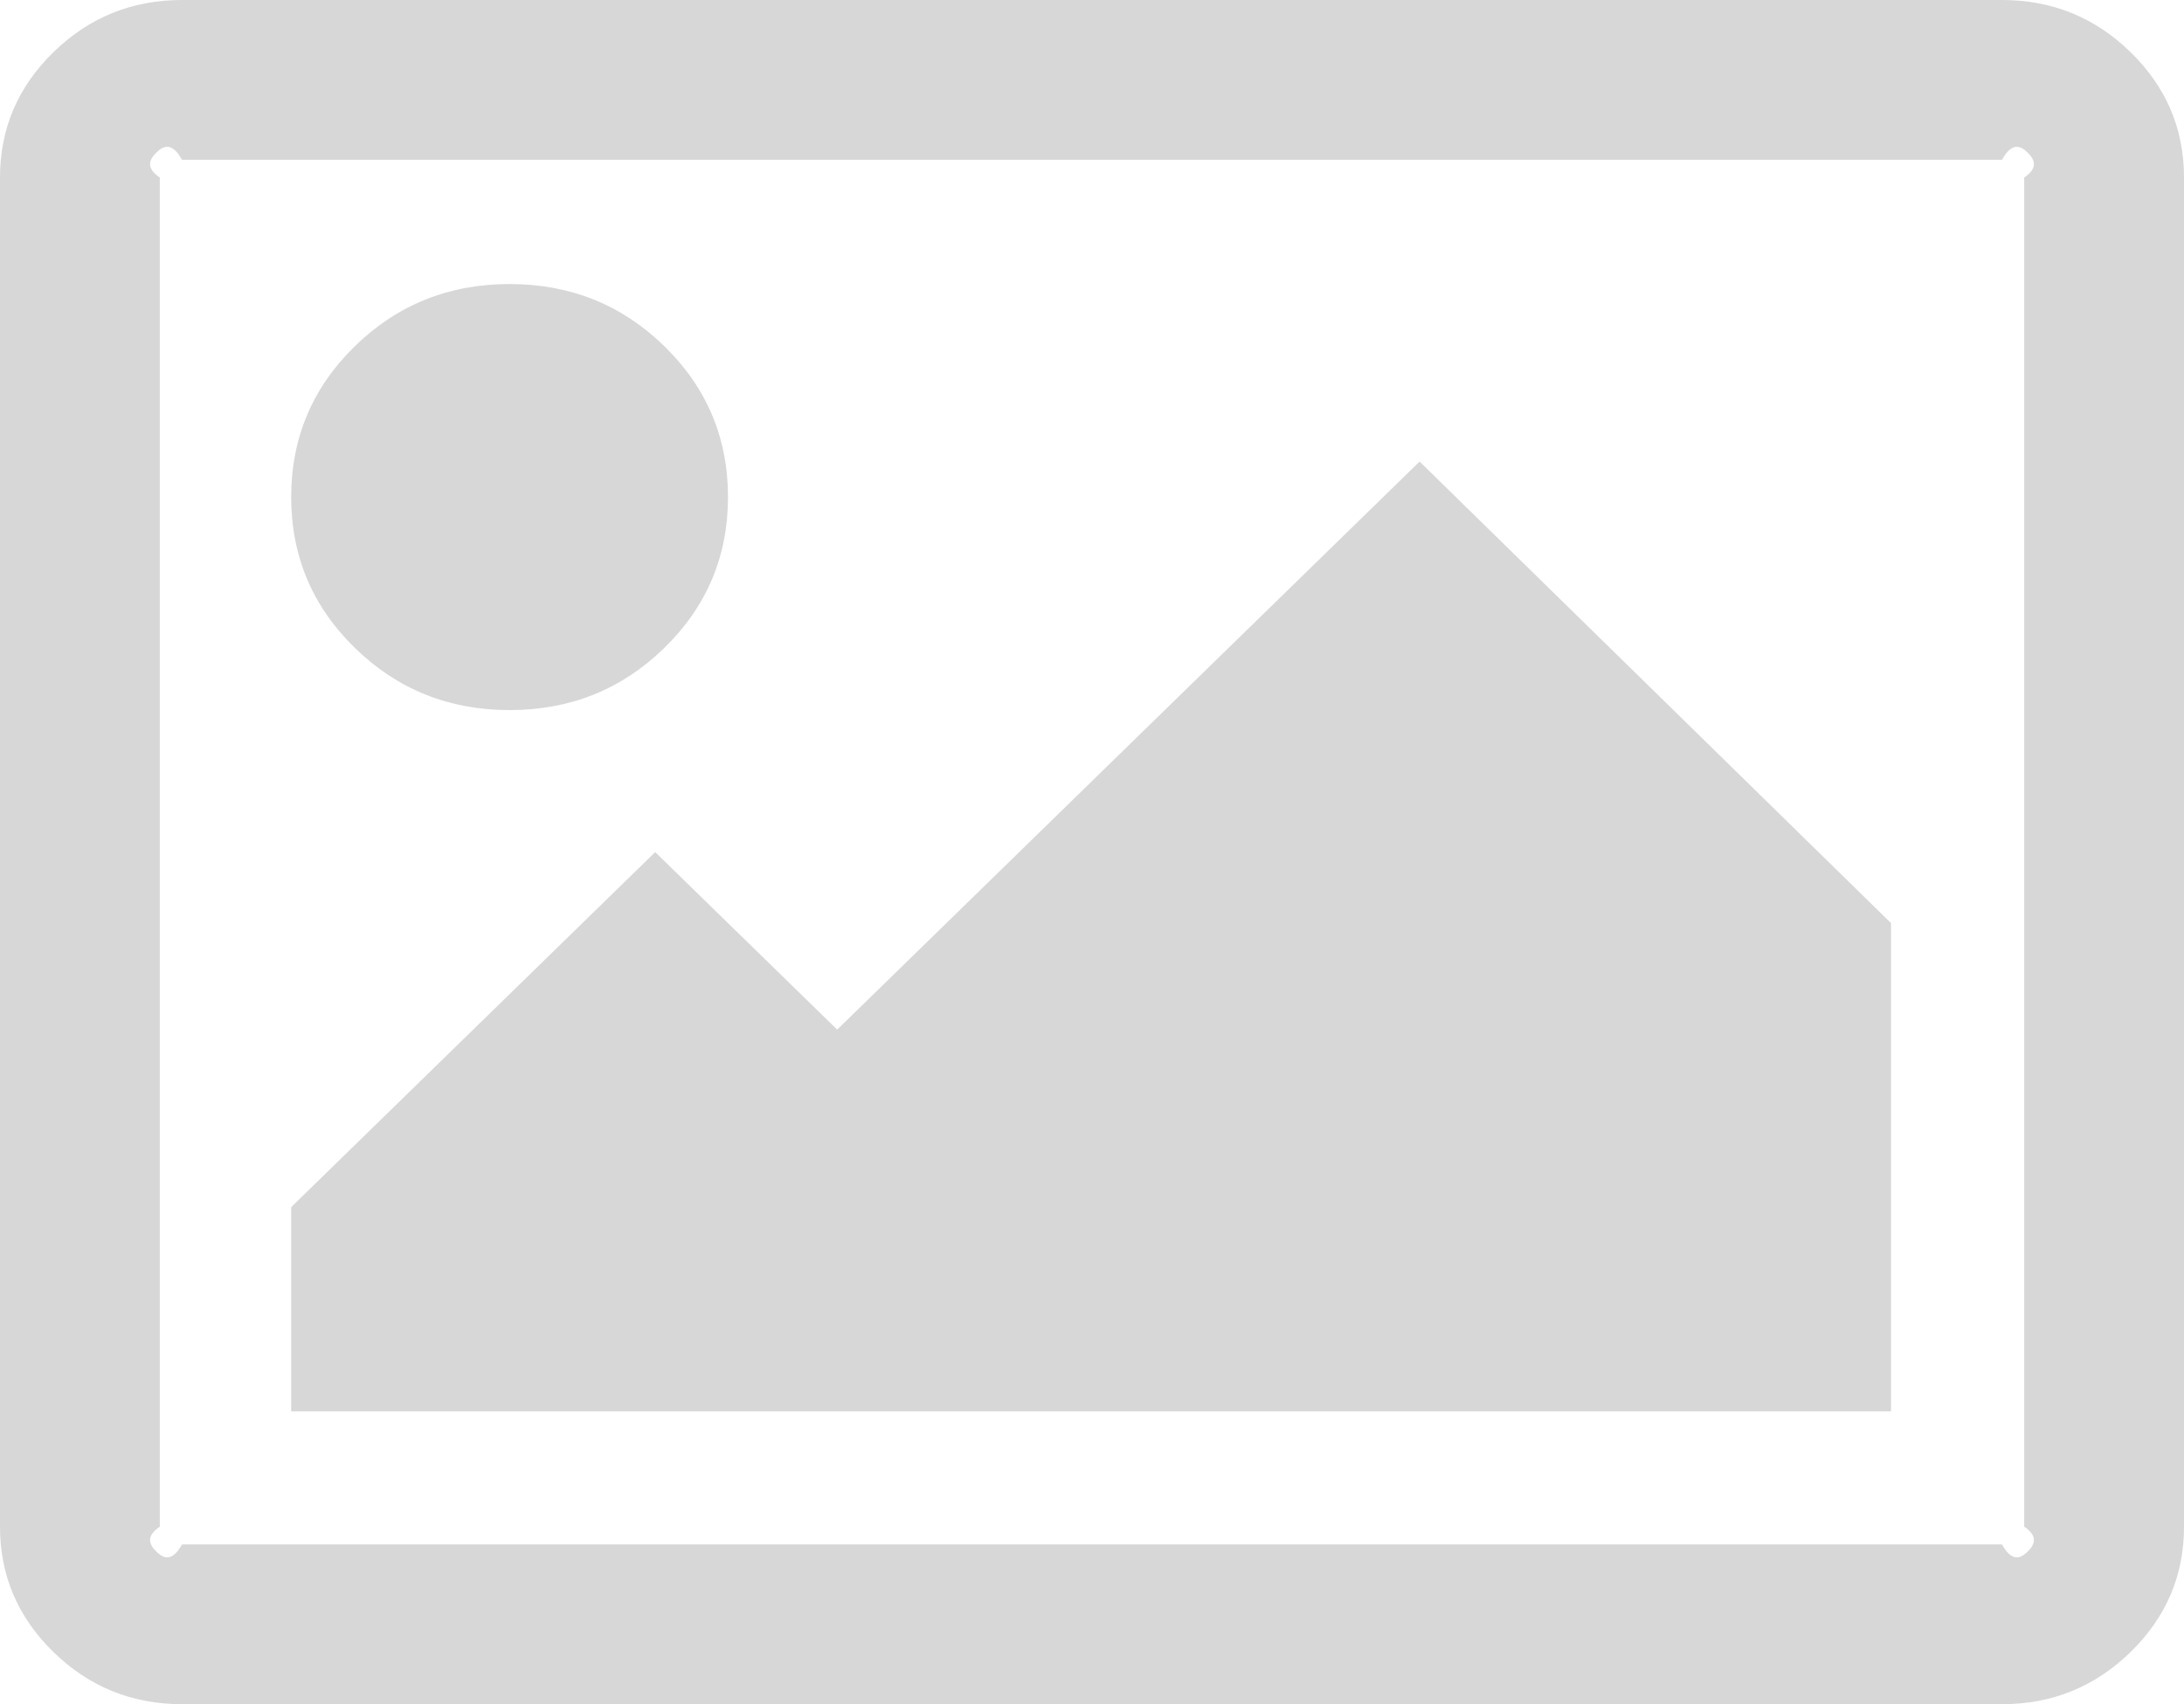 ﻿<?xml version="1.0" encoding="utf-8"?>
<svg version="1.1" xmlns:xlink="http://www.w3.org/1999/xlink" width="82px" height="64px" xmlns="http://www.w3.org/2000/svg">
  <g transform="matrix(1 0 0 1 -293 -487 )">
    <path d="M 24.942 13  C 26.536 14.556  27.333 16.444  27.333 18.667  C 27.333 20.889  26.536 22.778  24.942 24.333  C 23.347 25.889  21.411 26.667  19.133 26.667  C 16.856 26.667  14.919 25.889  13.325 24.333  C 11.731 22.778  10.933 20.889  10.933 18.667  C 10.933 16.444  11.731 14.556  13.325 13  C 14.919 11.444  16.856 10.667  19.133 10.667  C 21.411 10.667  23.347 11.444  24.942 13  Z M 53.3 17.333  L 71 34.667  L 71 53  L 10.933 53  L 10.933 45.333  L 24.6 32  L 31.433 38.667  L 53.3 17.333  Z M 76.128 5.729  C 75.857 5.465  75.537 5.333  75.167 6  L 6.833 6  C 6.463 5.333  6.143 5.465  5.872 5.729  C 5.602 5.993  5.467 6.306  6 6.667  L 6 57.333  C 5.467 57.694  5.602 58.007  5.872 58.271  C 6.143 58.535  6.463 58.667  6.833 58  L 75.167 58  C 75.537 58.667  75.857 58.535  76.128 58.271  C 76.398 58.007  76.533 57.694  76 57.333  L 76 6.667  C 76.533 6.306  76.398 5.993  76.128 5.729  Z M 79.993 1.958  C 81.331 3.264  82 4.833  82 6.667  L 82 57.333  C 82 59.167  81.331 60.736  79.993 62.042  C 78.655 63.347  77.046 64  75.167 64  L 6.833 64  C 4.954 64  3.345 63.347  2.007 62.042  C 0.669 60.736  0 59.167  0 57.333  L 0 6.667  C 0 4.833  0.669 3.264  2.007 1.958  C 3.345 0.653  4.954 0  6.833 0  L 75.167 0  C 77.046 0  78.655 0.653  79.993 1.958  Z " fill-rule="nonzero" fill="#d7d7d7" stroke="none" transform="matrix(1 0 0 1 293 487 )" />
  </g>
</svg>